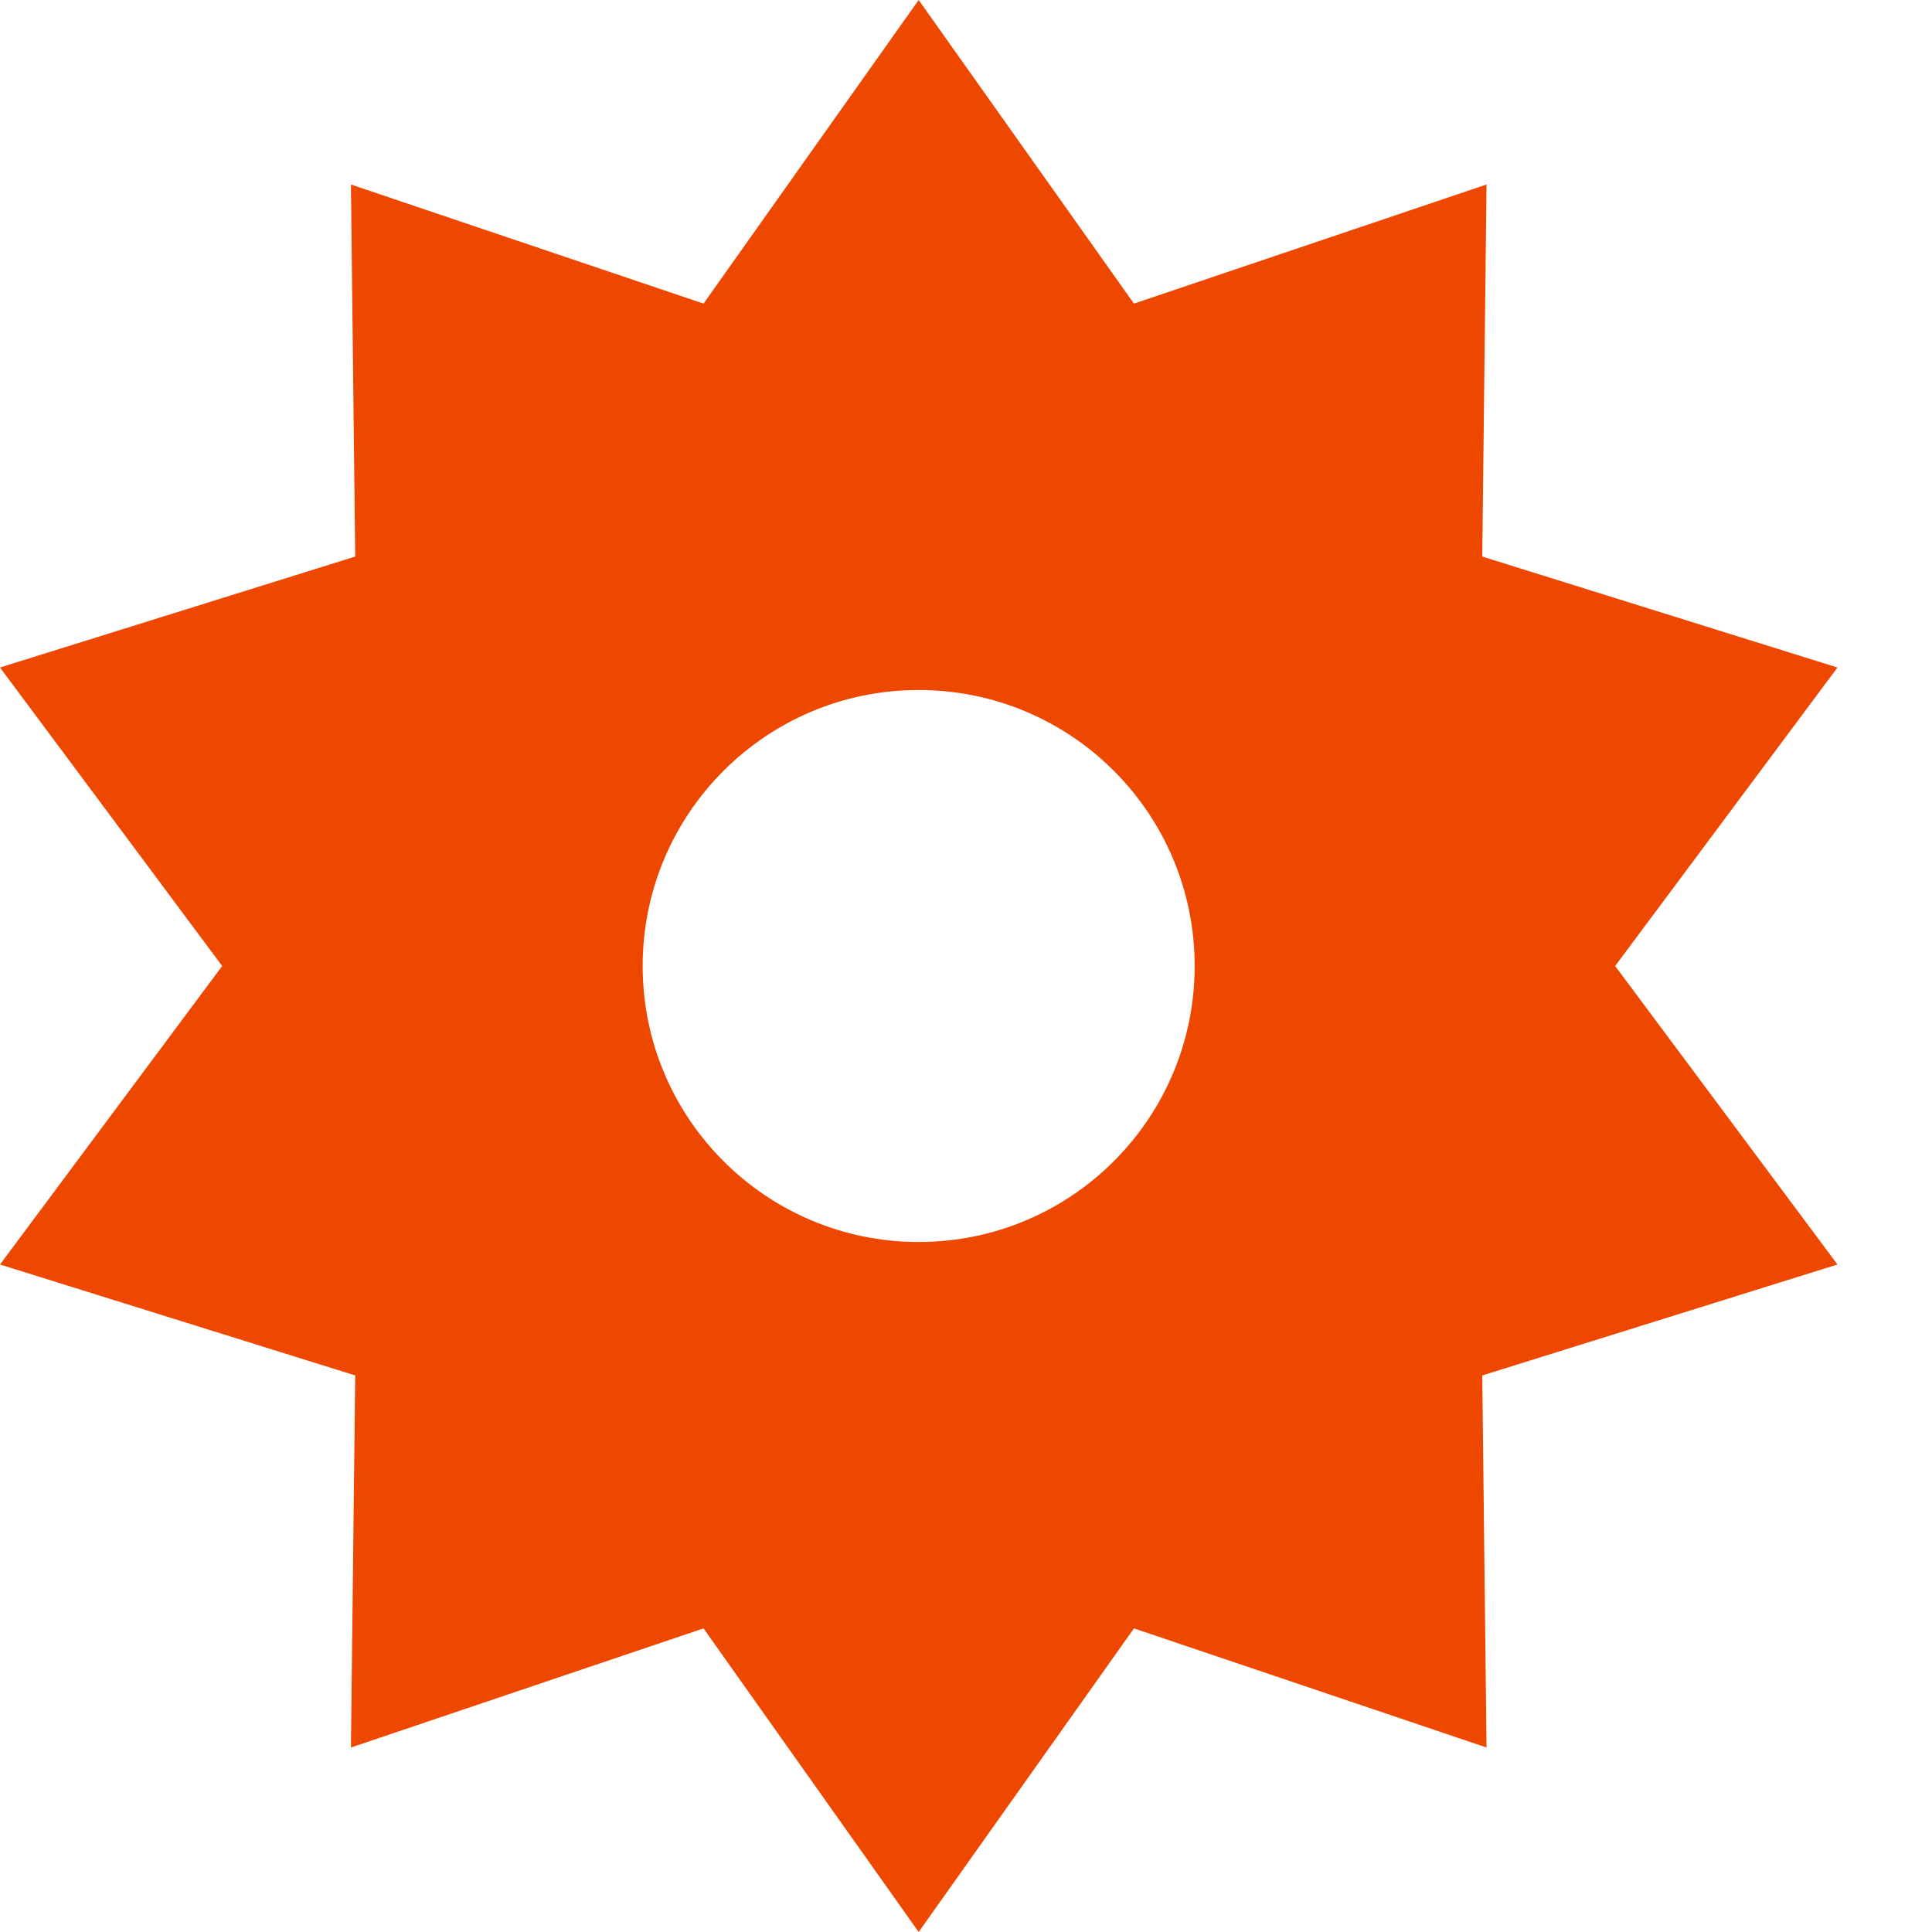 <svg width="14" height="14" viewBox="0 0 14 14" fill="none" xmlns="http://www.w3.org/2000/svg">
<path fill-rule="evenodd" clip-rule="evenodd" d="M8.217 2.2L6.657 0L5.098 2.2L2.543 1.337L2.574 4.033L0 4.837L1.61 7L0 9.163L2.574 9.967L2.543 12.663L5.098 11.8L6.657 14L8.217 11.8L10.772 12.663L10.741 9.967L13.315 9.163L11.704 7L13.315 4.837L10.741 4.033L10.772 1.337L8.217 2.2ZM6.657 9C7.762 9 8.657 8.105 8.657 7C8.657 5.895 7.762 5 6.657 5C5.553 5 4.657 5.895 4.657 7C4.657 8.105 5.553 9 6.657 9Z" fill="#ED4700"/>
</svg>
